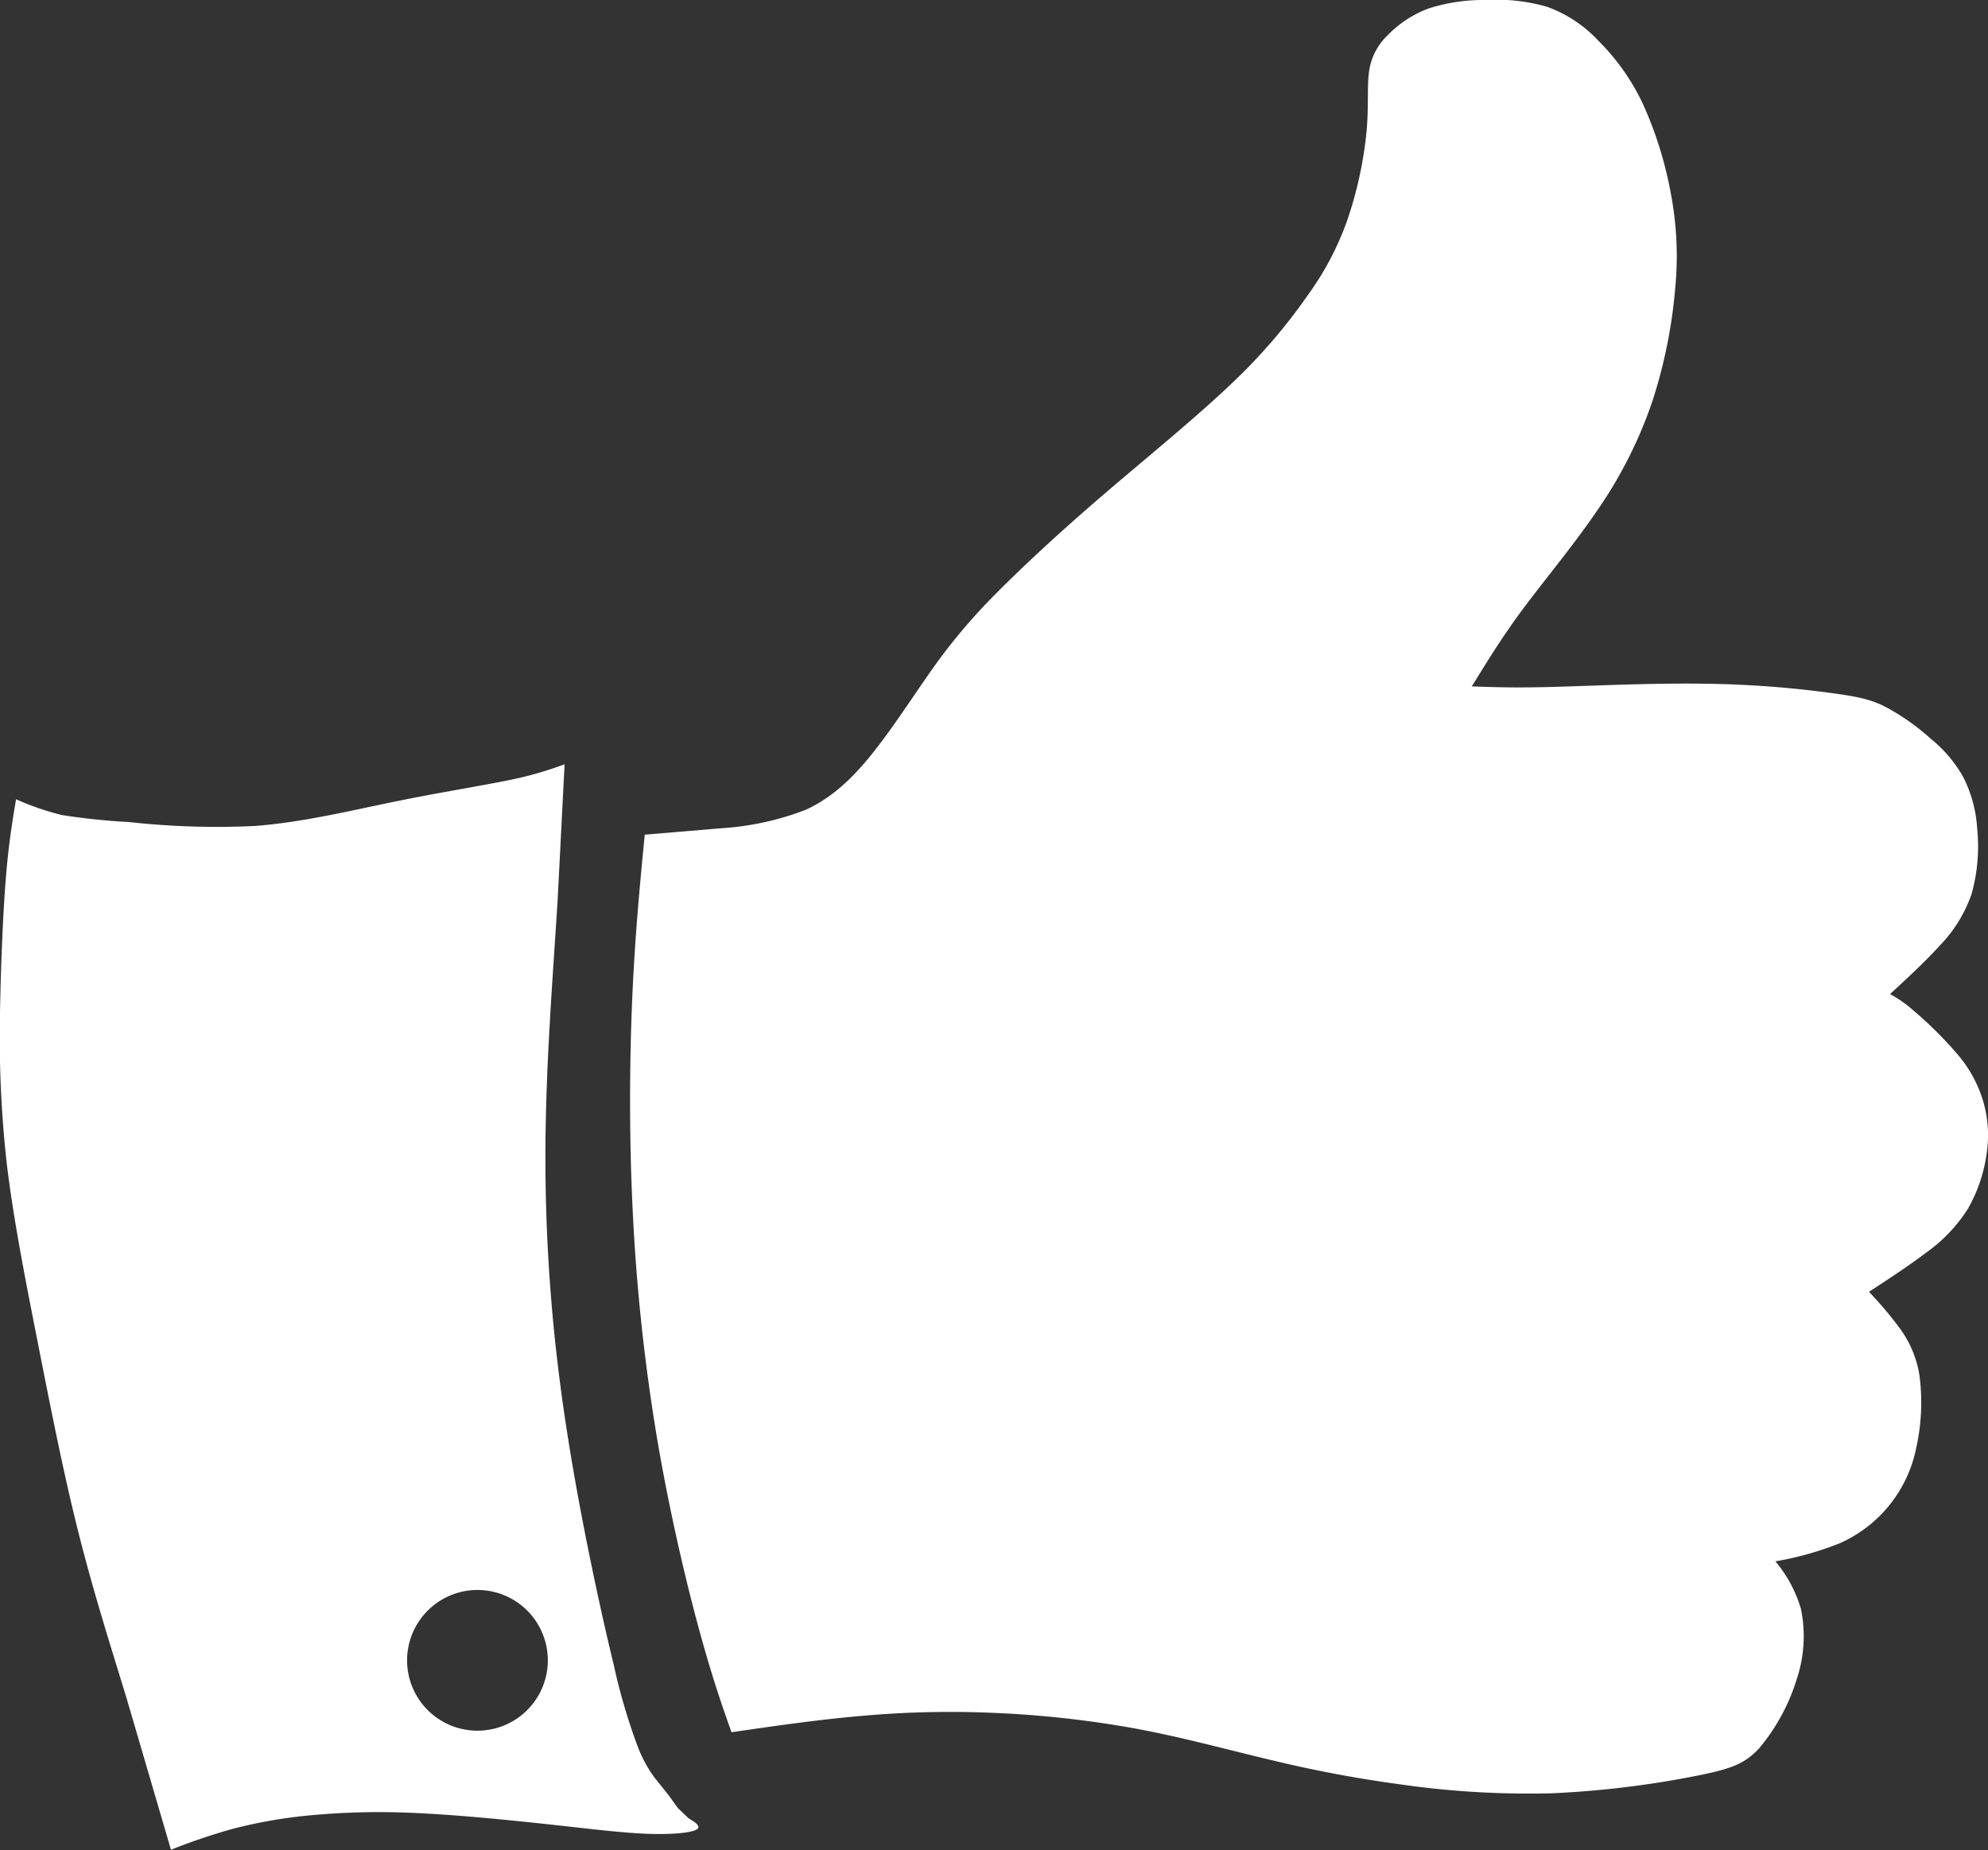 <svg xmlns="http://www.w3.org/2000/svg" viewBox="0 0 250 232.74"><rect x="0" y="0" width="250" height="232.74" fill="#333333" stroke="none"/><defs><style>.cls-1{fill:#fff;}</style></defs><title>px-recommended</title><g id="Layer_2" data-name="Layer 2"><g id="Layer_1-2" data-name="Layer 1"><g id="recommended"><path class="cls-1" d="M68.66,140c.21-9.2,1-19.25,1.46-26.7L71,96.13a44.74,44.74,0,0,1-7,2c-3.5.72-8.75,1.55-14.36,2.7S38,103.44,32.11,103.89a100,100,0,0,1-15.88-.49,83.34,83.34,0,0,1-8.39-.87,33,33,0,0,1-5.82-2c-.46,2.76-.93,5.52-1.29,10S.11,121.32,0,127.4A143.8,143.8,0,0,0,.81,146c.77,6.64,2.19,14,3.77,22s3.29,16.83,5.23,24.55,4.08,14.42,6.07,20.93l5.62,19.19a75.79,75.79,0,0,1,7.76-2.63,61.23,61.23,0,0,1,9.63-1.69,92.84,92.84,0,0,1,13-.32c5.2.22,11.43.83,16.62,1.39s9.34,1.09,12.63,1.23,5.75-.11,6.45-.52-.31-1-1-1.42l-1.34-1.28-1.16-1.61-1.8-2.25a16.5,16.5,0,0,1-2.1-3.9,74.22,74.22,0,0,1-3-10.22c-1.33-5.44-3.09-13.51-4.5-21.21s-2.5-15.05-3.21-22.9A218.61,218.61,0,0,1,68.66,140Zm-8.25,60a8.85,8.85,0,1,1-9.21,8.47A8.86,8.86,0,0,1,60.41,200Z"/><path class="cls-1" d="M79.49,126c-.33,8-.38,17.36.1,26.77a244.22,244.22,0,0,0,3,27.92c1.53,9.1,3.59,17.89,5.25,24s2.9,9.68,4.15,13.2c5.58-.82,11.19-1.62,16.6-2.08a124.28,124.28,0,0,1,16.34-.36,130.1,130.1,0,0,1,18,2c6,1.12,11.87,2.75,17.2,4A156.64,156.64,0,0,0,176,224.43a113.25,113.25,0,0,0,19.06,1.14,121.4,121.4,0,0,0,18.17-2.18c4.38-.87,6.14-1.48,8-3.49a24.9,24.9,0,0,0,4.71-8.67,17,17,0,0,0,.54-8.84,16.45,16.45,0,0,0-3.22-6,40,40,0,0,0,8.09-2.27A16.72,16.72,0,0,0,241,182a26.21,26.21,0,0,0,.38-9,13.55,13.55,0,0,0-2.53-6,47.15,47.15,0,0,0-3.82-4.51c2.5-1.63,5-3.27,7.17-4.91A19.71,19.71,0,0,0,247.5,152a19.41,19.41,0,0,0,2.39-7.37,15.16,15.16,0,0,0-.6-6.45,16.24,16.24,0,0,0-3.24-5.7,49.86,49.86,0,0,0-5.5-5.44,15.18,15.18,0,0,0-2.87-2c2.17-2,4.33-4,6.16-6a17.62,17.62,0,0,0,4.1-6.61,22.26,22.26,0,0,0,.69-8.31,16.39,16.39,0,0,0-1.81-6.5,16.79,16.79,0,0,0-4-4.68A28.61,28.61,0,0,0,237.27,89c-1.86-1-3.59-1.38-7.22-1.86A129.25,129.25,0,0,0,214.28,86c-6.59-.1-14.25.28-19.3.41s-7.47,0-9.9-.07c1.86-3,3.73-6.1,6.49-9.81S198,68.44,201,64a55.1,55.1,0,0,0,6.82-13.61,63.32,63.32,0,0,0,2.86-14.3,41.84,41.84,0,0,0-.55-11.67A48.19,48.19,0,0,0,206.57,13,28.08,28.08,0,0,0,201,5.12,16.53,16.53,0,0,0,194.57.86,23.22,23.22,0,0,0,186.78,0a22.44,22.44,0,0,0-7.17,1.08,14,14,0,0,0-5.18,3.43,7.72,7.72,0,0,0-2.28,4.6c-.25,1.91,0,4.35-.32,7.64a49.67,49.67,0,0,1-2.37,10.85A36.79,36.79,0,0,1,164.55,37a70.62,70.62,0,0,1-9.67,11.24c-4.53,4.33-10.65,9.29-16.06,13.93s-10.11,9-13.55,12.47a73.25,73.25,0,0,0-8.06,9.56c-2.39,3.39-5,7.45-7.56,10.64s-5.09,5.52-8.28,7a35.53,35.53,0,0,1-10.53,2.33l-9.76.82C80.45,111.47,79.82,118.05,79.49,126Z"/></g></g></g></svg>